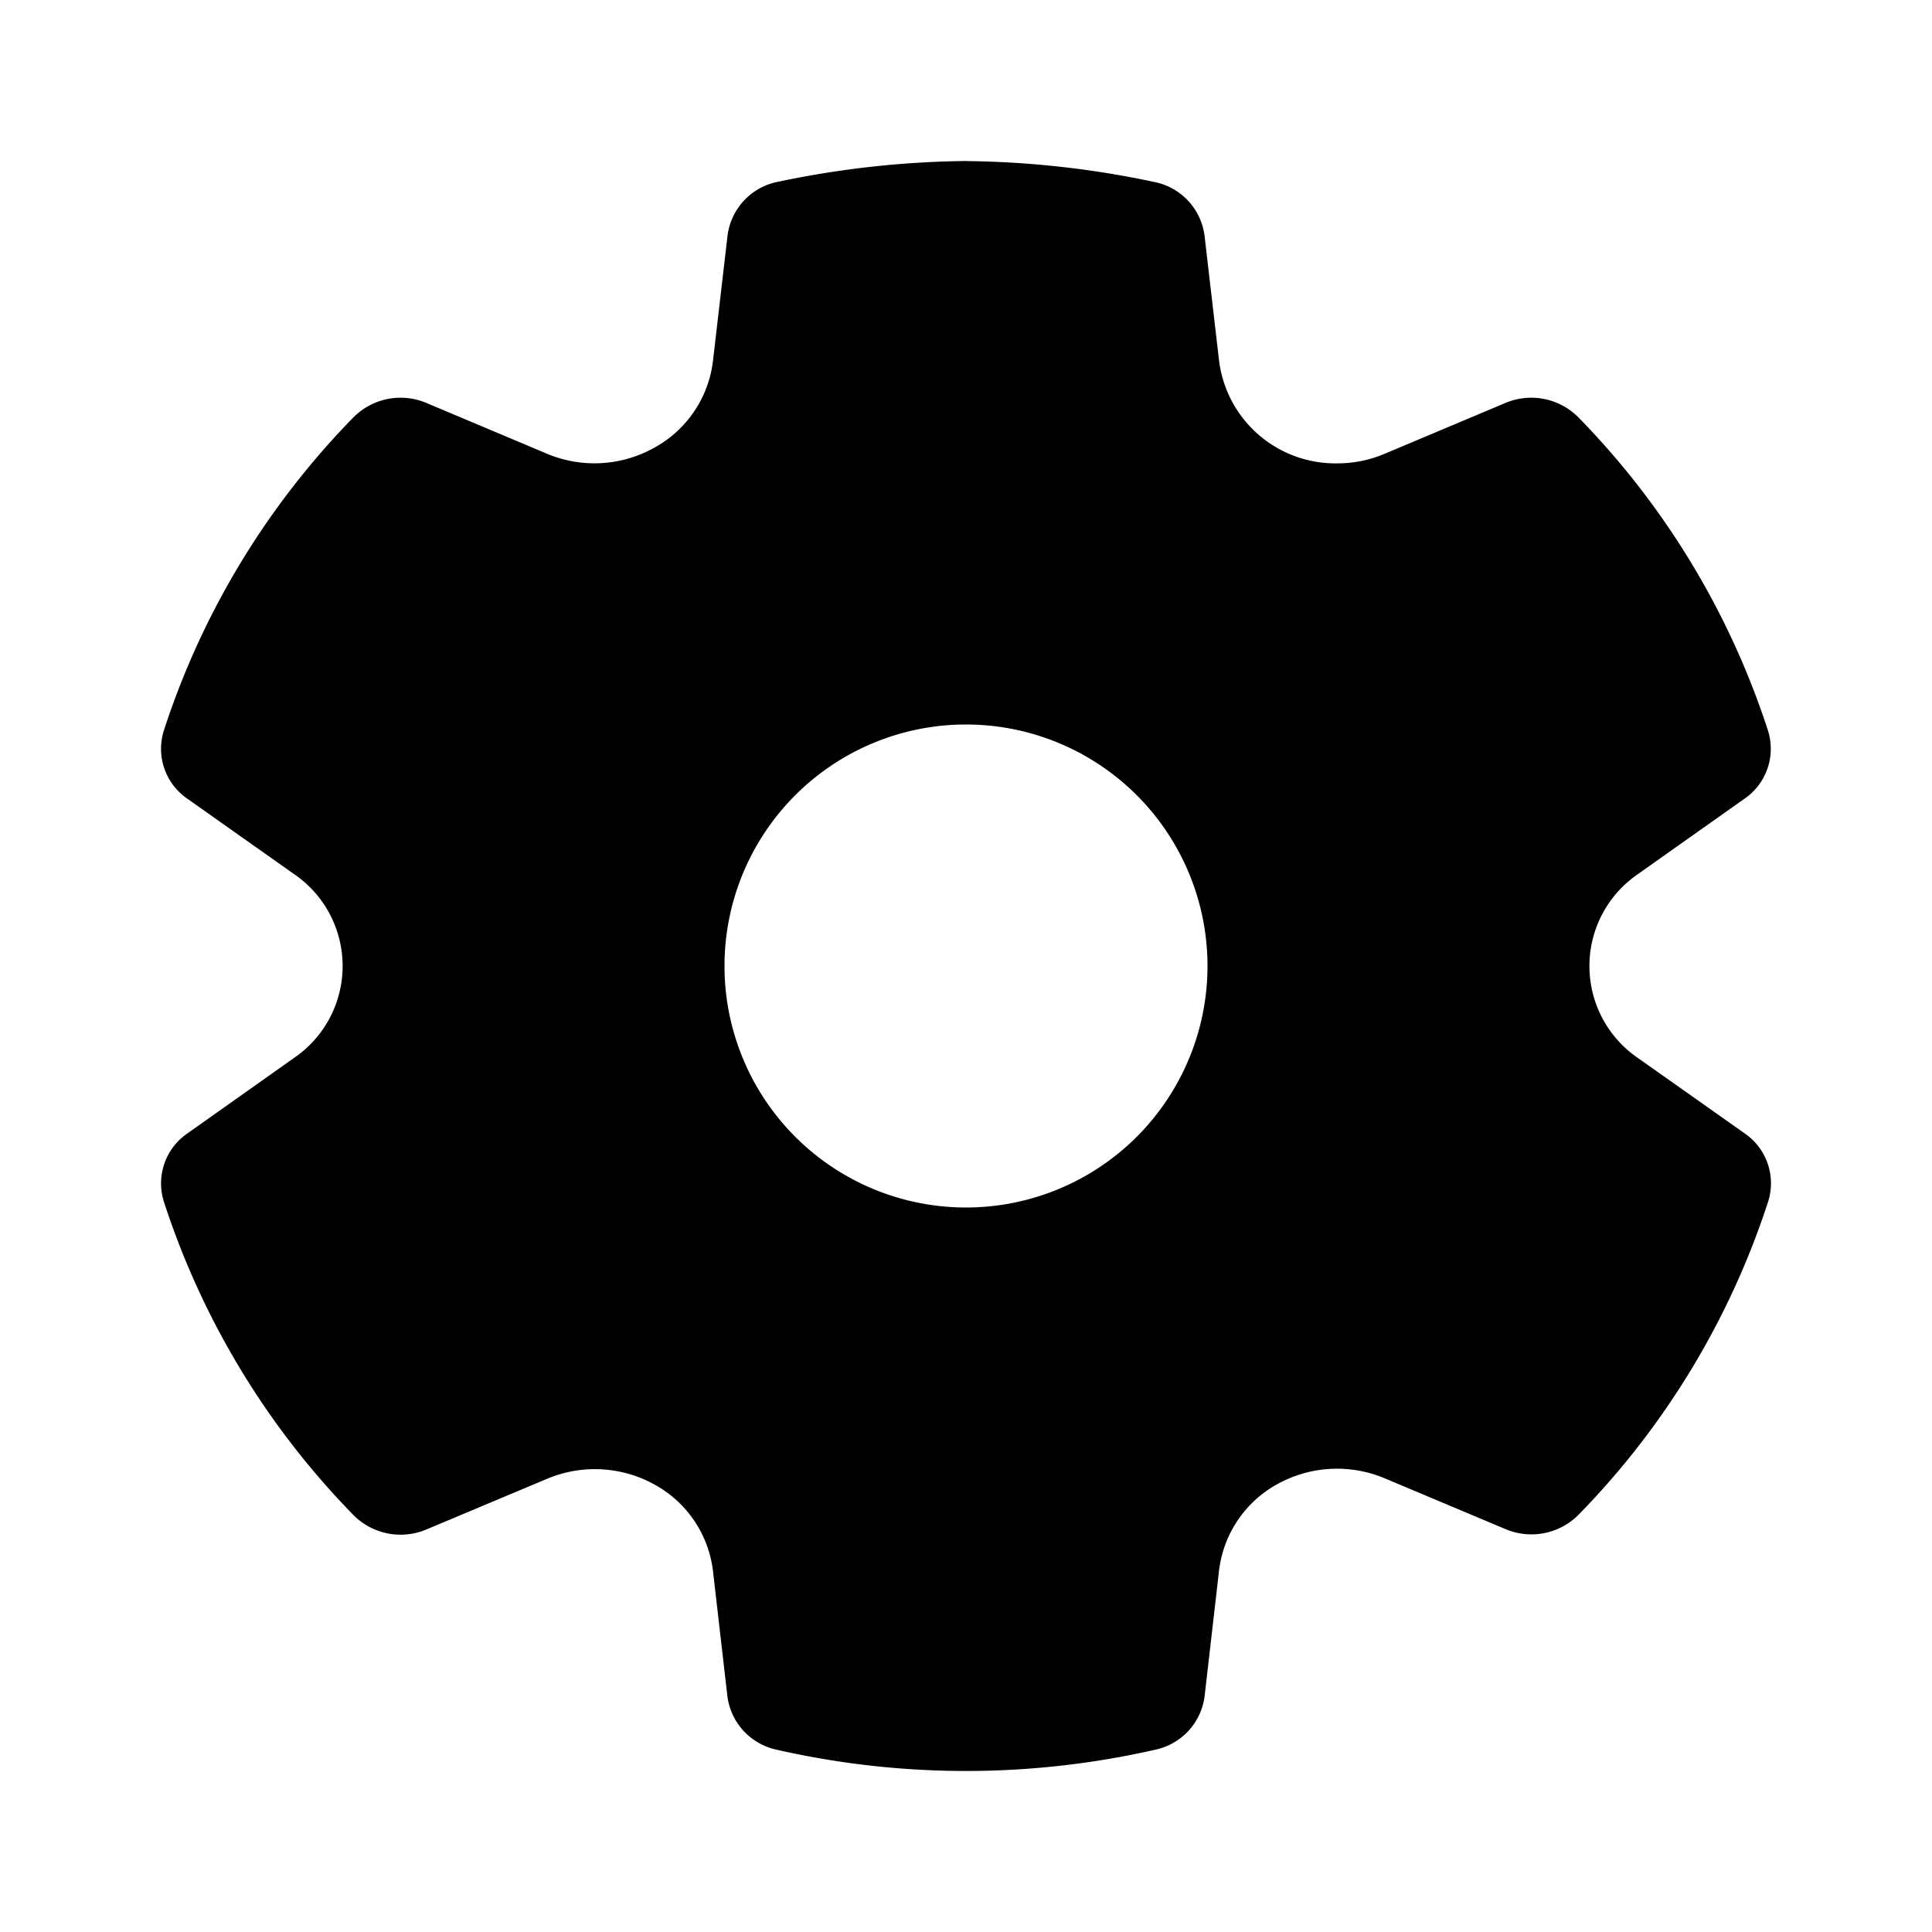 <svg xmlns="http://www.w3.org/2000/svg" viewBox="0 0 24 24"><path d="M21.674 14.08l-1.327-.937a1.384 1.384 0 0 1-.001-2.284l1.326-.938a.752.752 0 0 0 .29-.847 9.96 9.96 0 0 0-2.355-3.89.825.825 0 0 0-.907-.178l-1.497.63a1.492 1.492 0 0 1-.59.12 1.456 1.456 0 0 1-1.468-1.264l-.182-1.566a.781.781 0 0 0-.622-.665 11.76 11.76 0 0 0-2.33-.26V2a11.894 11.894 0 0 0-2.351.259.781.781 0 0 0-.622.666L8.856 4.49a1.42 1.42 0 0 1-.729 1.072 1.52 1.52 0 0 1-1.333.074l-1.496-.63a.825.825 0 0 0-.907.178 9.96 9.96 0 0 0-2.355 3.889.752.752 0 0 0 .29.848l1.328.938a1.382 1.382 0 0 1 0 2.282l-1.328.94a.752.752 0 0 0-.29.847A9.963 9.963 0 0 0 4.39 18.82a.825.825 0 0 0 .906.18l1.503-.631a1.53 1.53 0 0 1 1.327.07 1.416 1.416 0 0 1 .73 1.069l.18 1.563a.78.78 0 0 0 .61.664 10.593 10.593 0 0 0 4.707 0 .78.78 0 0 0 .611-.664l.18-1.566a1.415 1.415 0 0 1 .728-1.071 1.53 1.53 0 0 1 1.329-.07l1.503.632a.825.825 0 0 0 .906-.18 9.965 9.965 0 0 0 2.354-3.888.752.752 0 0 0-.29-.848zM12 15a3 3 0 1 1 3-3 3 3 0 0 1-3 3z"/></svg>